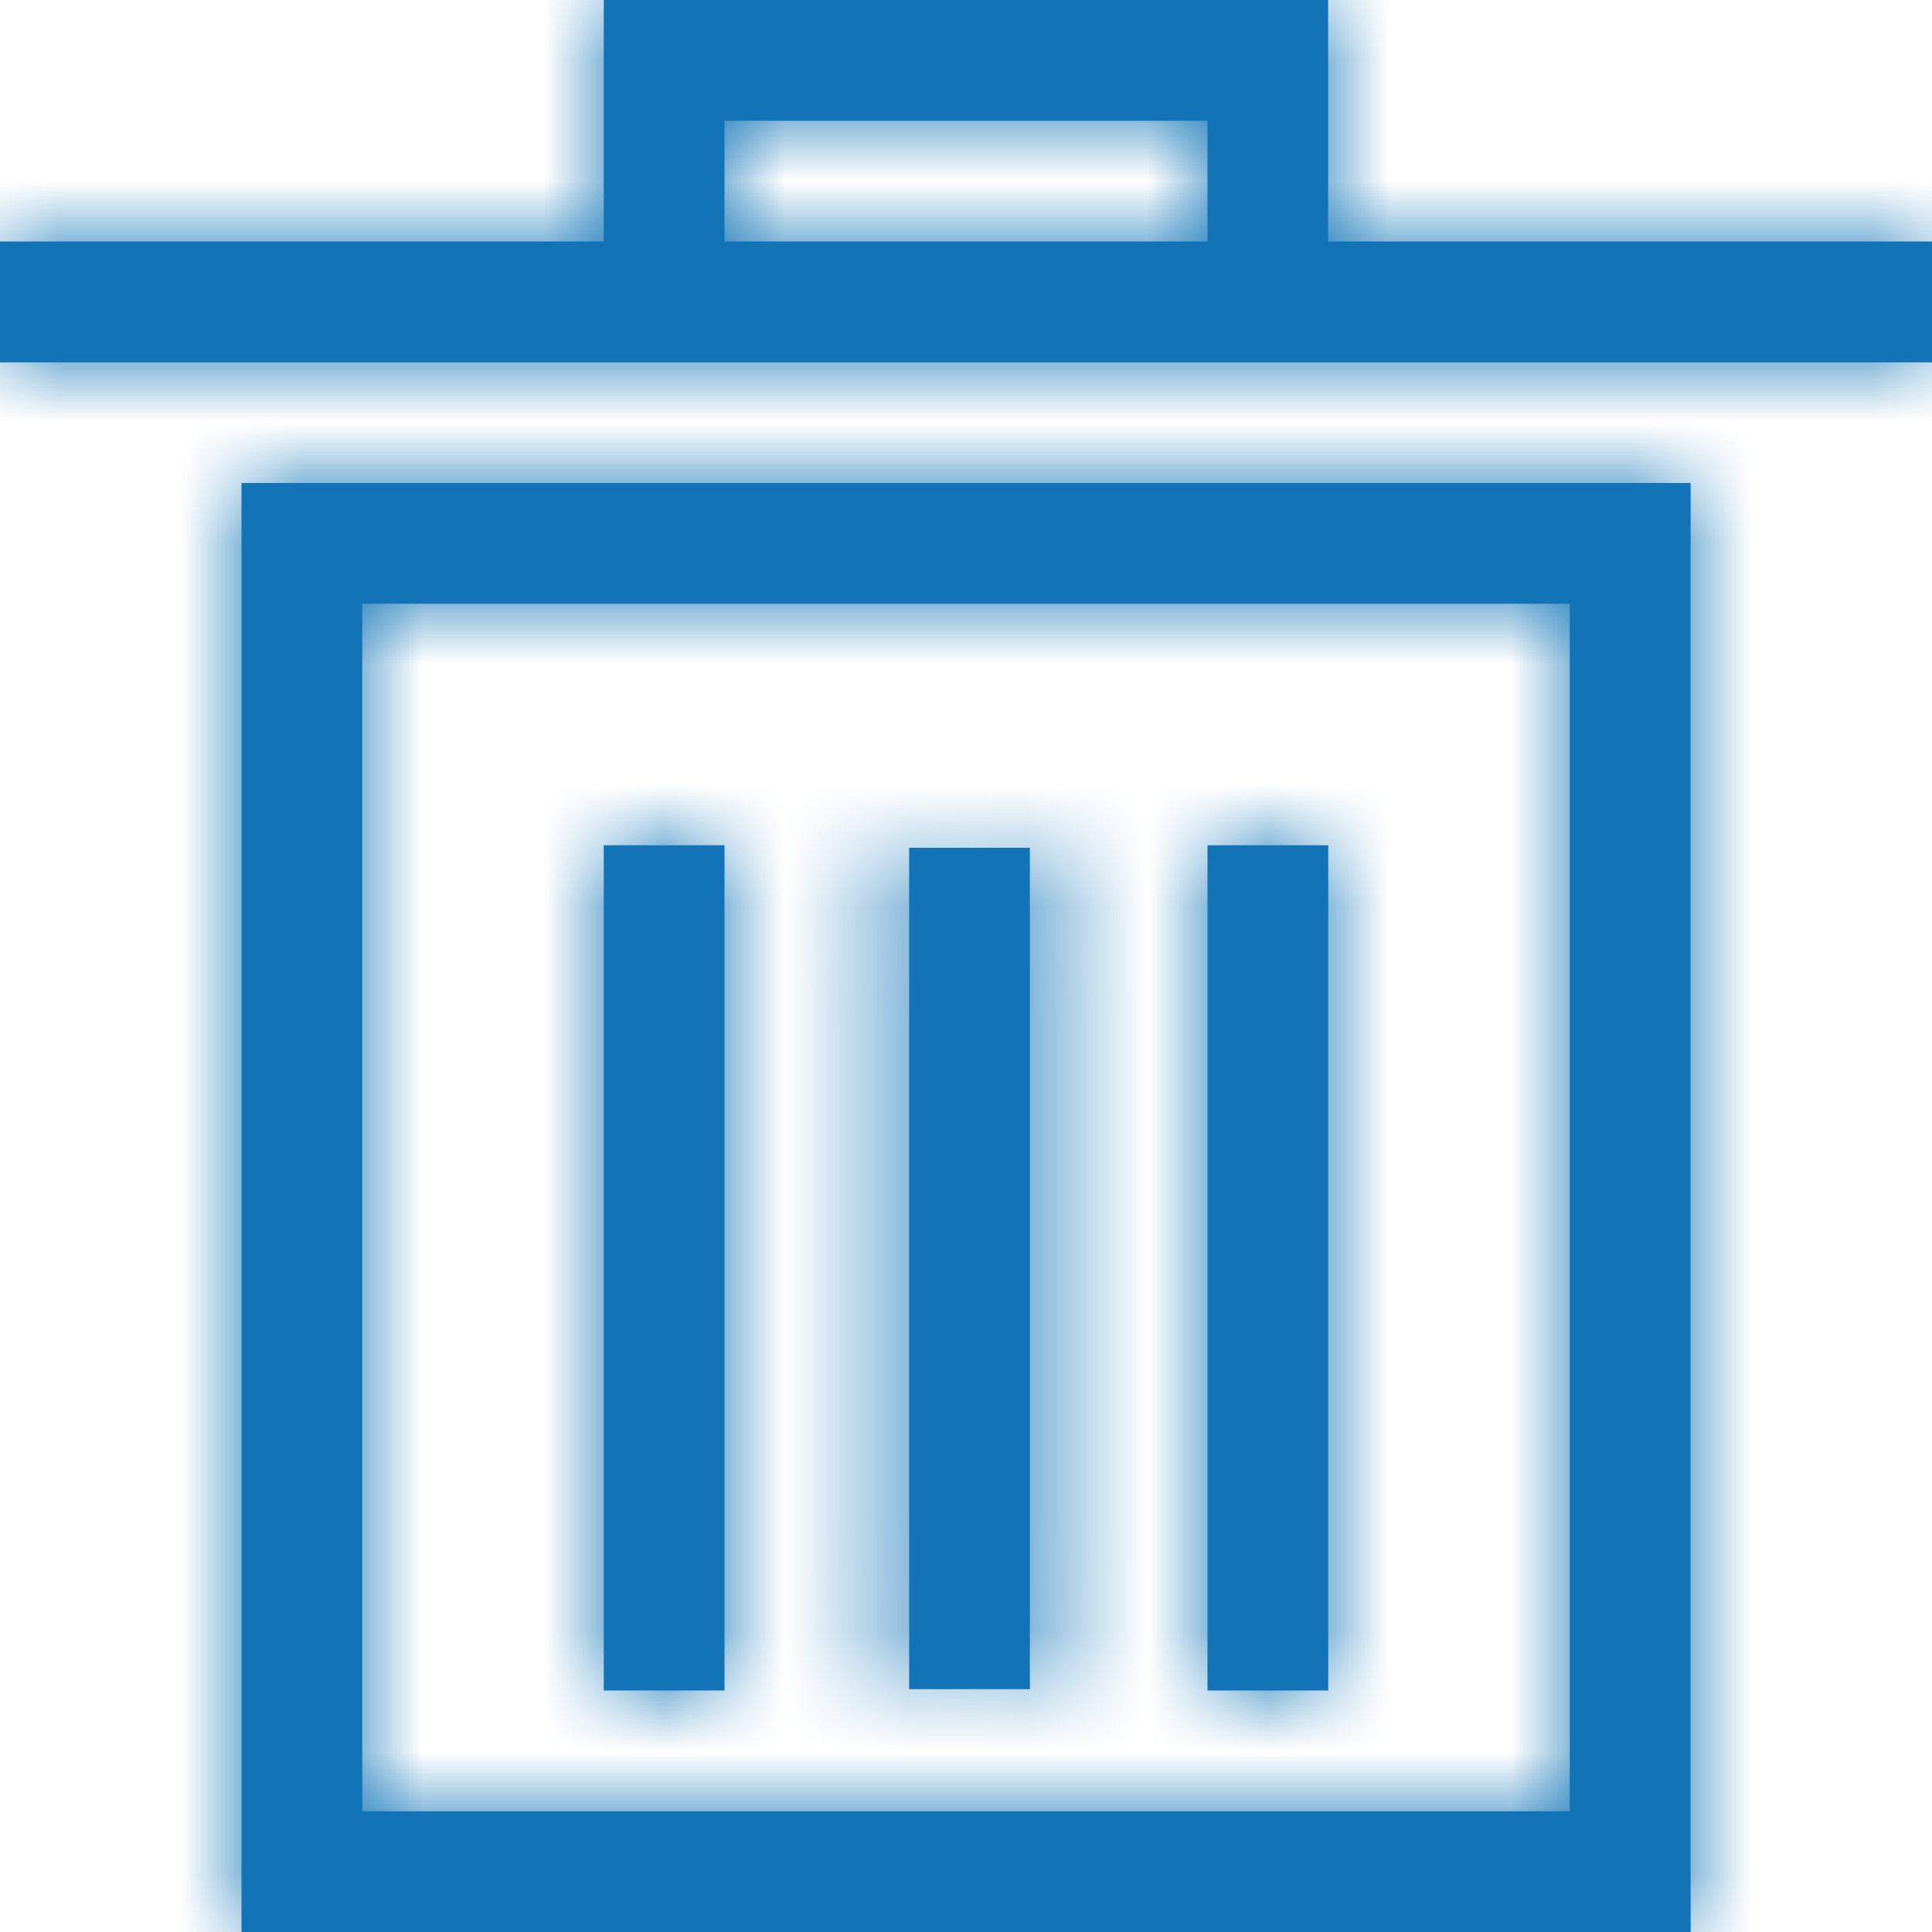 <?xml version="1.0" encoding="UTF-8"?>
<svg width="16px" height="16px" viewBox="0 0 16 16" version="1.1" xmlns="http://www.w3.org/2000/svg" xmlns:xlink="http://www.w3.org/1999/xlink">
    <!-- Generator: Sketch 59.1 (86144) - https://sketch.com -->
    <title>delete</title>
    <desc>Created with Sketch.</desc>
    <defs>
        <path d="M9,18 L10,18 L10,11 L9,11 L9,18 Z M14,18 L15,18 L15,11 L14,11 L14,18 Z M11.529,17.989 L12.529,17.989 L12.529,11.021 L11.529,11.021 L11.529,17.989 Z M6,20 L18.001,20 L18.001,8 L6,8 L6,20 Z M7,19 L17,19 L17,9 L7,9 L7,19 Z M9,4 L9,6 L4,6 L4,7.001 L20,7.001 L20,6 L14.999,6 L14.999,4 L9,4 Z M10,6 L14,6 L14,5 L10,5 L10,6 Z" id="path-1"></path>
    </defs>
    <g id="参数配置" stroke="none" stroke-width="1" fill="none" fill-rule="evenodd">
        <g id="Parameter-configuration3_DatePicker1" transform="translate(-496, -360)">
            <g id="Actions-/-Delete-/-16px" transform="translate(492, 356)">
                <mask id="mask-2" fill="white">
                    <use xlink:href="#path-1"></use>
                </mask>
                <use id="Mask" fill="#1274B7" fill-rule="evenodd" xlink:href="#path-1"></use>
                <g id="*Style*-/-Icon-/-Tint-/-Actionable---Light-Background-/-Pressed" mask="url(#mask-2)" fill="#1274B7" fill-rule="evenodd">
                    <g id="*Style*-/-Color-/-Action-/-Secondary-Pressed">
                        <rect id="Light-Theme" x="0" y="0" width="24" height="24"></rect>
                    </g>
                </g>
            </g>
        </g>
    </g>
</svg>